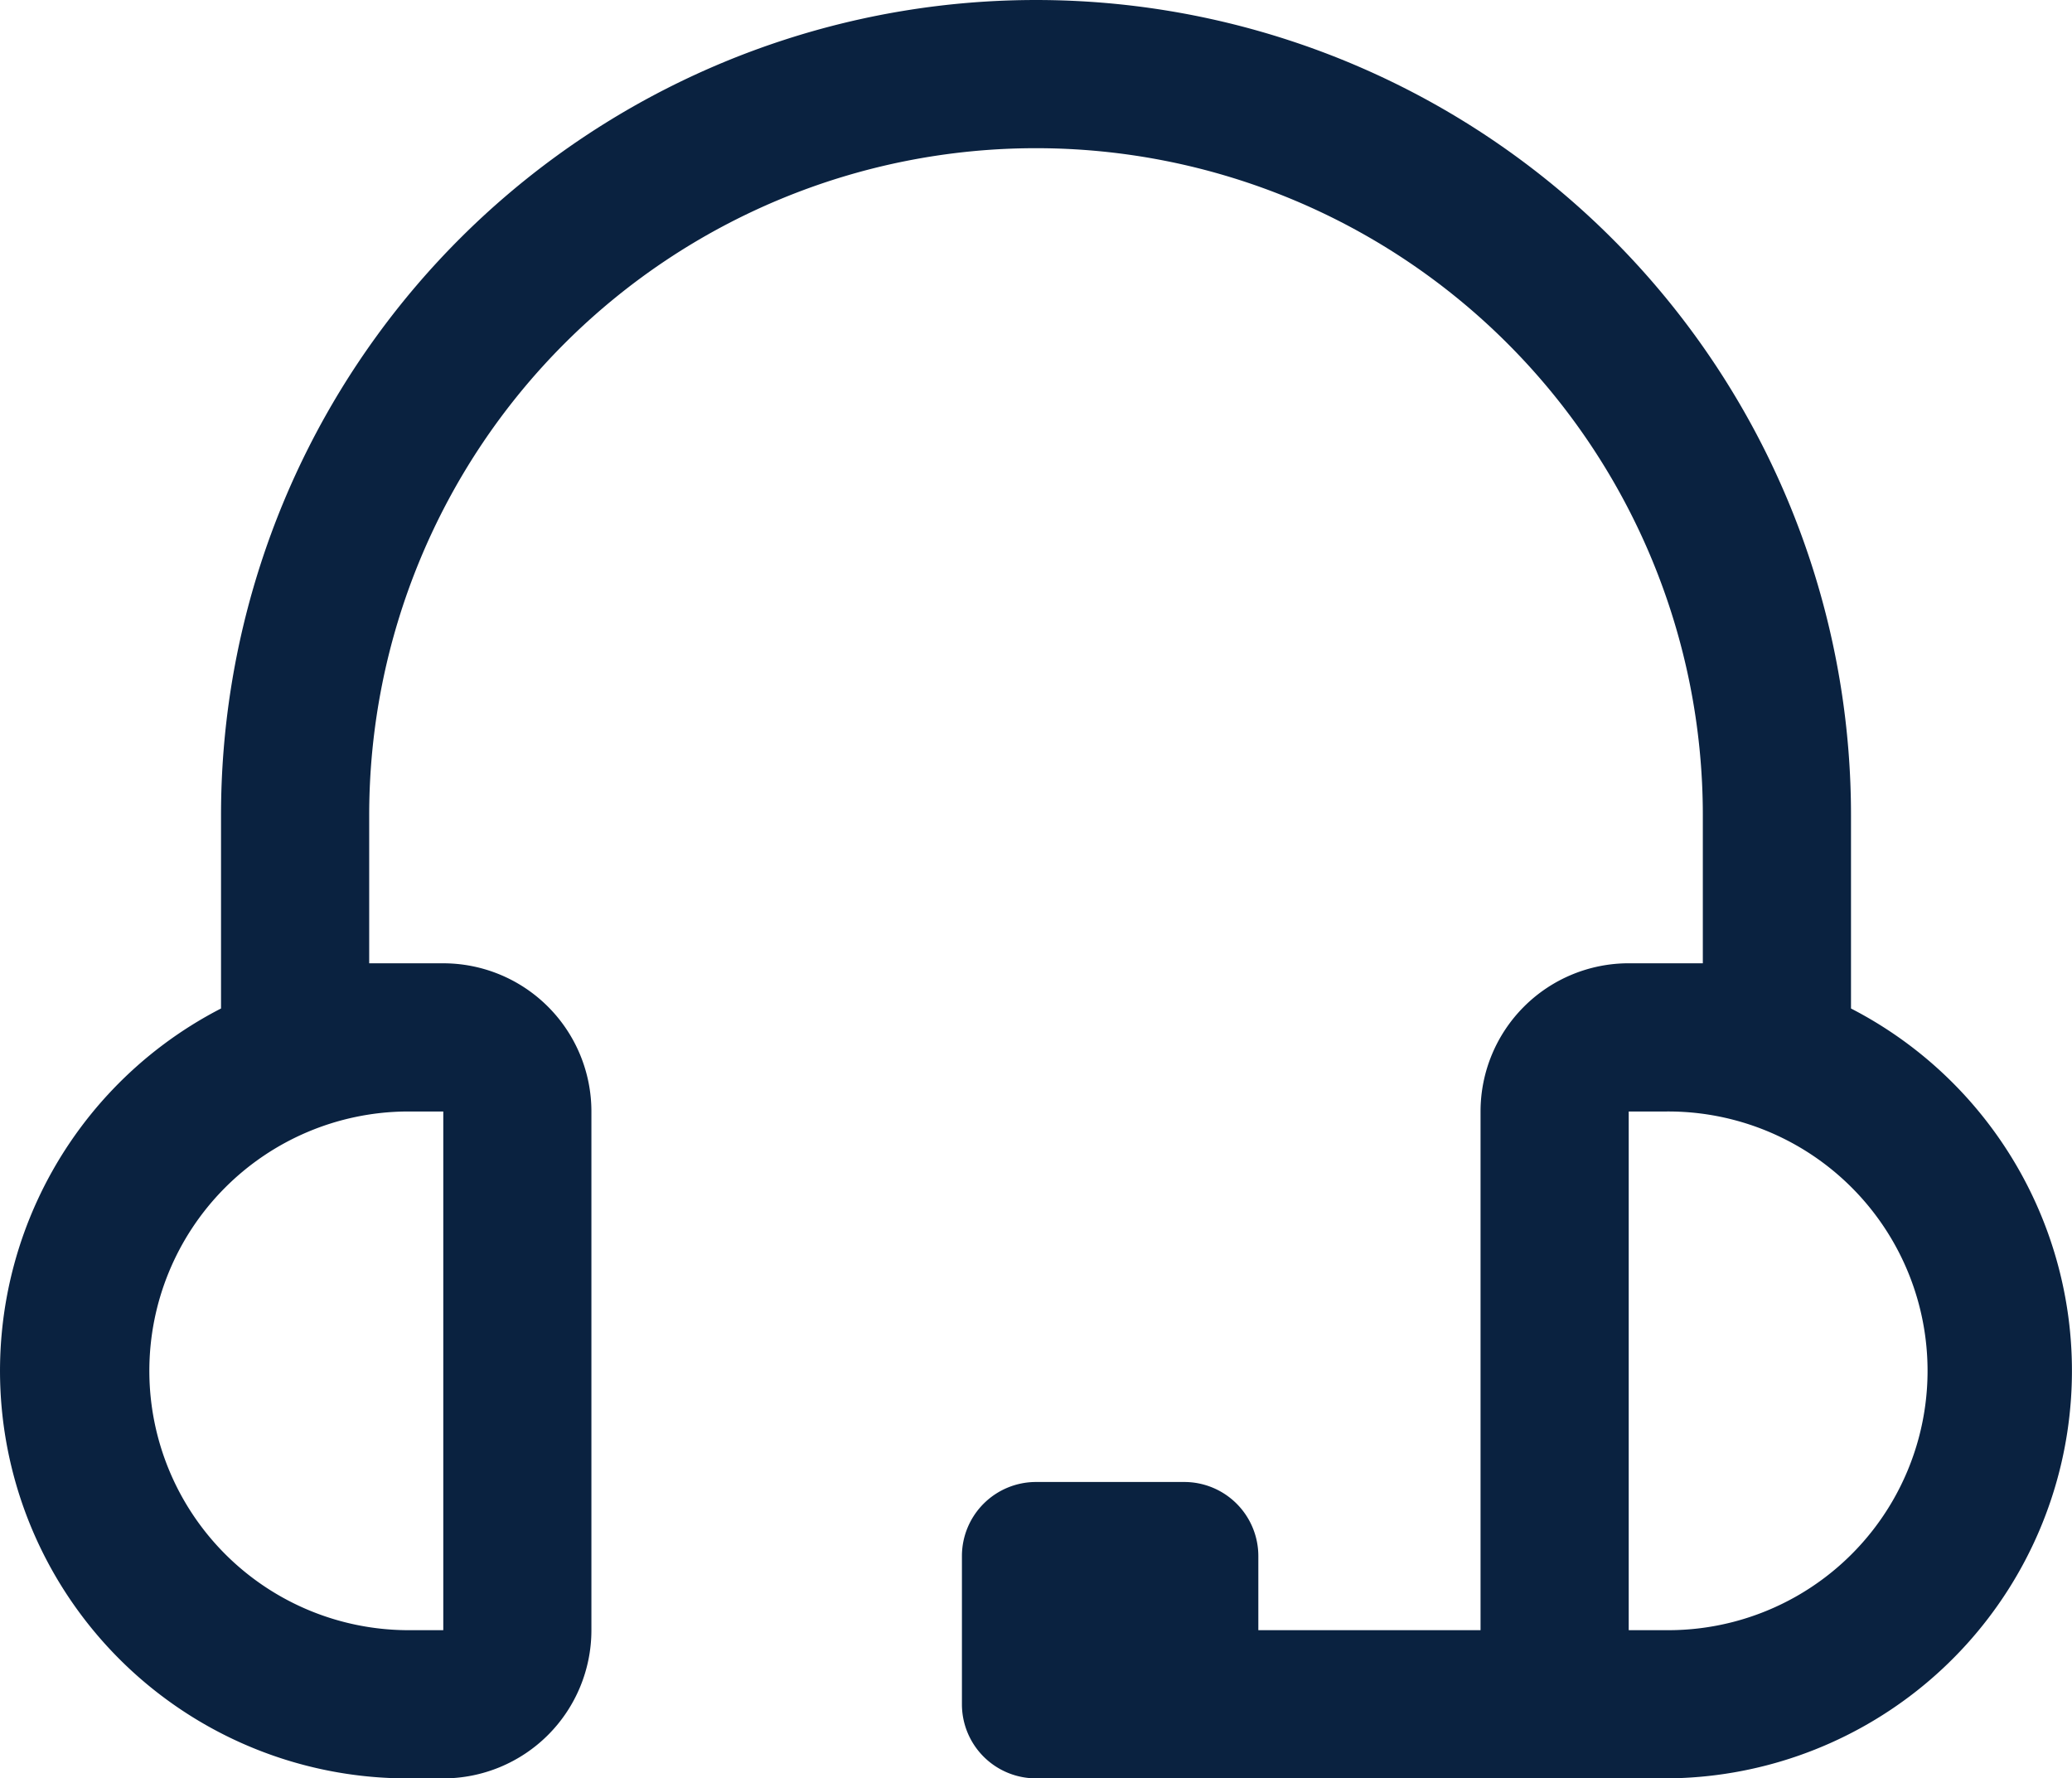 <svg xmlns="http://www.w3.org/2000/svg" width="87.651" height="75.221" viewBox="0 0 87.651 75.221">
  <defs>
    <style>
      .cls-1 {
        fill: #0a2240;
      }
    </style>
  </defs>
  <g id="Mail_Box" data-name="Mail Box" transform="translate(-2.017 -4)">
    <path id="Path_13" data-name="Path 13" class="cls-1" d="M80.319,46.656v-8.18a34.476,34.476,0,1,0-68.952,0v8.18A17.238,17.238,0,0,0,19.2,79.221h1.567a6.268,6.268,0,0,0,6.268-6.268V51.013a6.268,6.268,0,0,0-6.268-6.268H17.635V38.476a28.208,28.208,0,0,1,56.416,0v6.268H70.916a6.268,6.268,0,0,0-6.268,6.268V72.952h-9.4V69.818a3.134,3.134,0,0,0-3.134-3.134H45.843a3.134,3.134,0,0,0-3.134,3.134v6.268a3.134,3.134,0,0,0,3.134,3.134H72.483a17.238,17.238,0,0,0,7.835-32.564Zm-59.55,4.357V72.952H19.2a10.97,10.97,0,0,1,0-21.939ZM72.483,72.952H70.916V51.013h1.567a10.97,10.97,0,1,1,0,21.939Z" transform="translate(0 0)"/>
  </g>
</svg>
